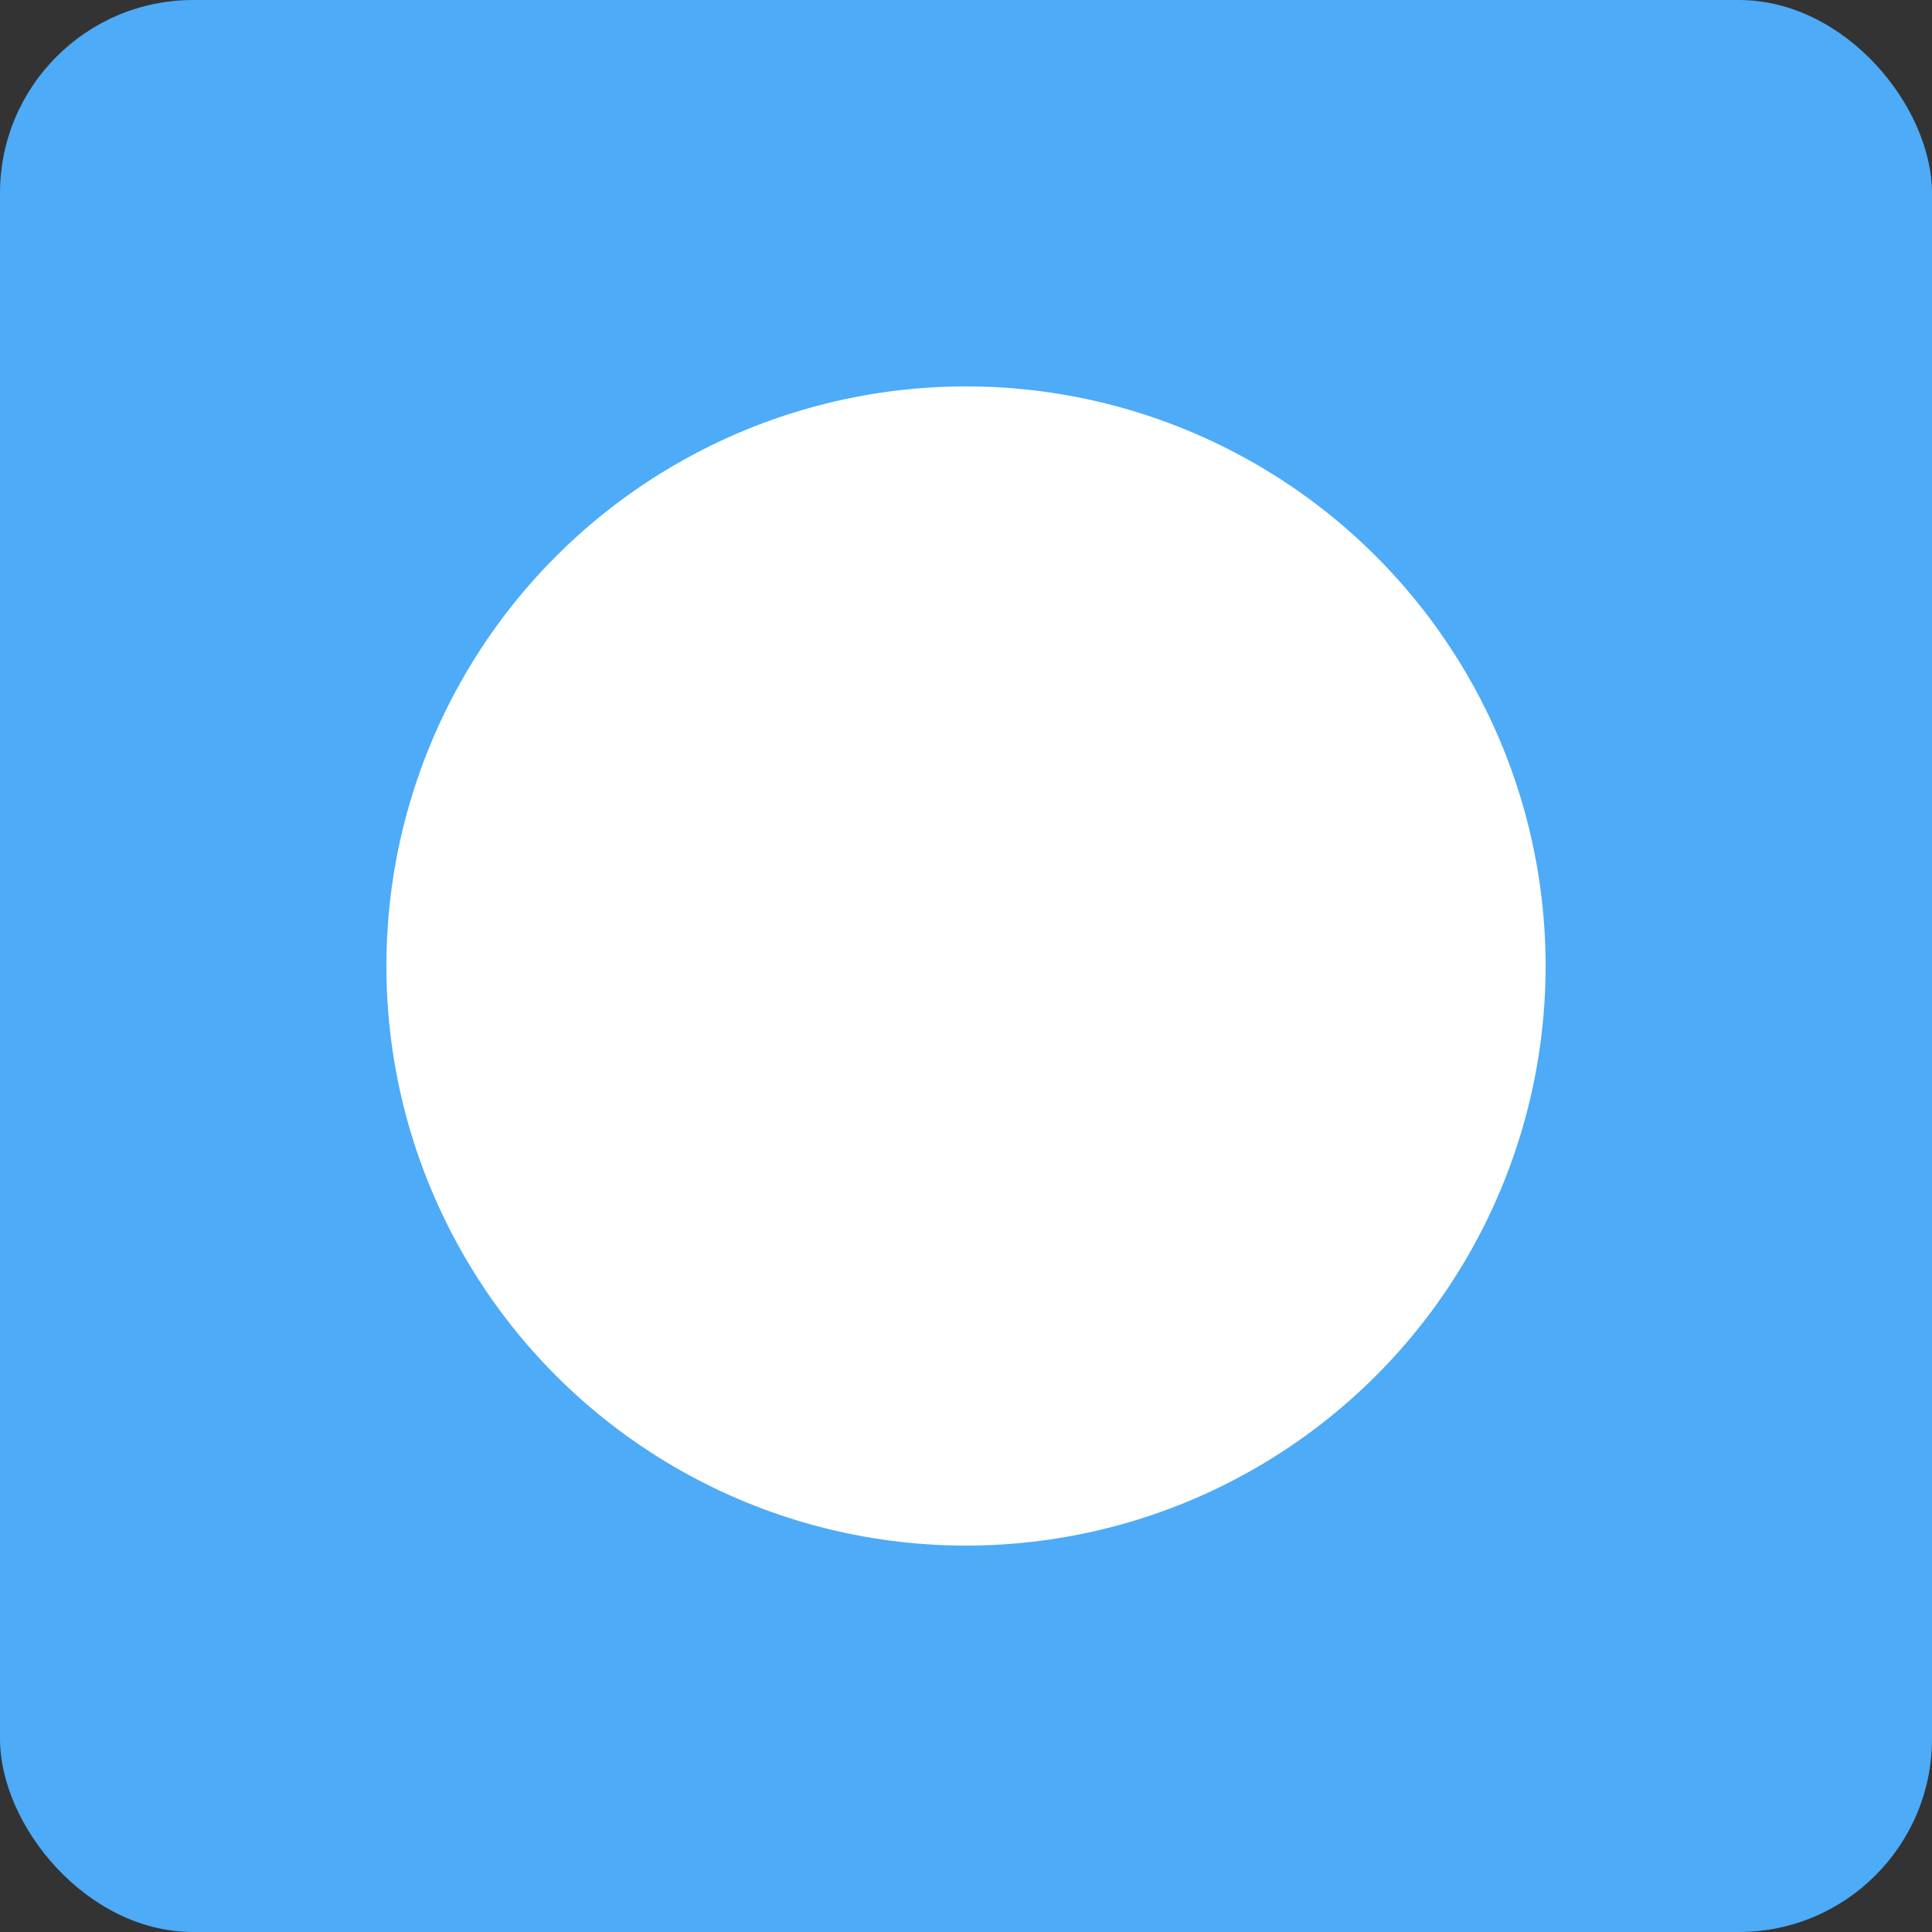 <?xml version="1.0" encoding="UTF-8"?>
<svg width="100" height="100" viewBox="0 0 100 100" xmlns="http://www.w3.org/2000/svg">
    <rect x="0" y="0" width="100" height="100" fill="#333333" stroke="none"/>
    <rect width="100%" height="100%" fill="#4dabf7" rx="10"/>
    <circle cx="50" cy="50" r="30" fill="#ffffff"/>
</svg>